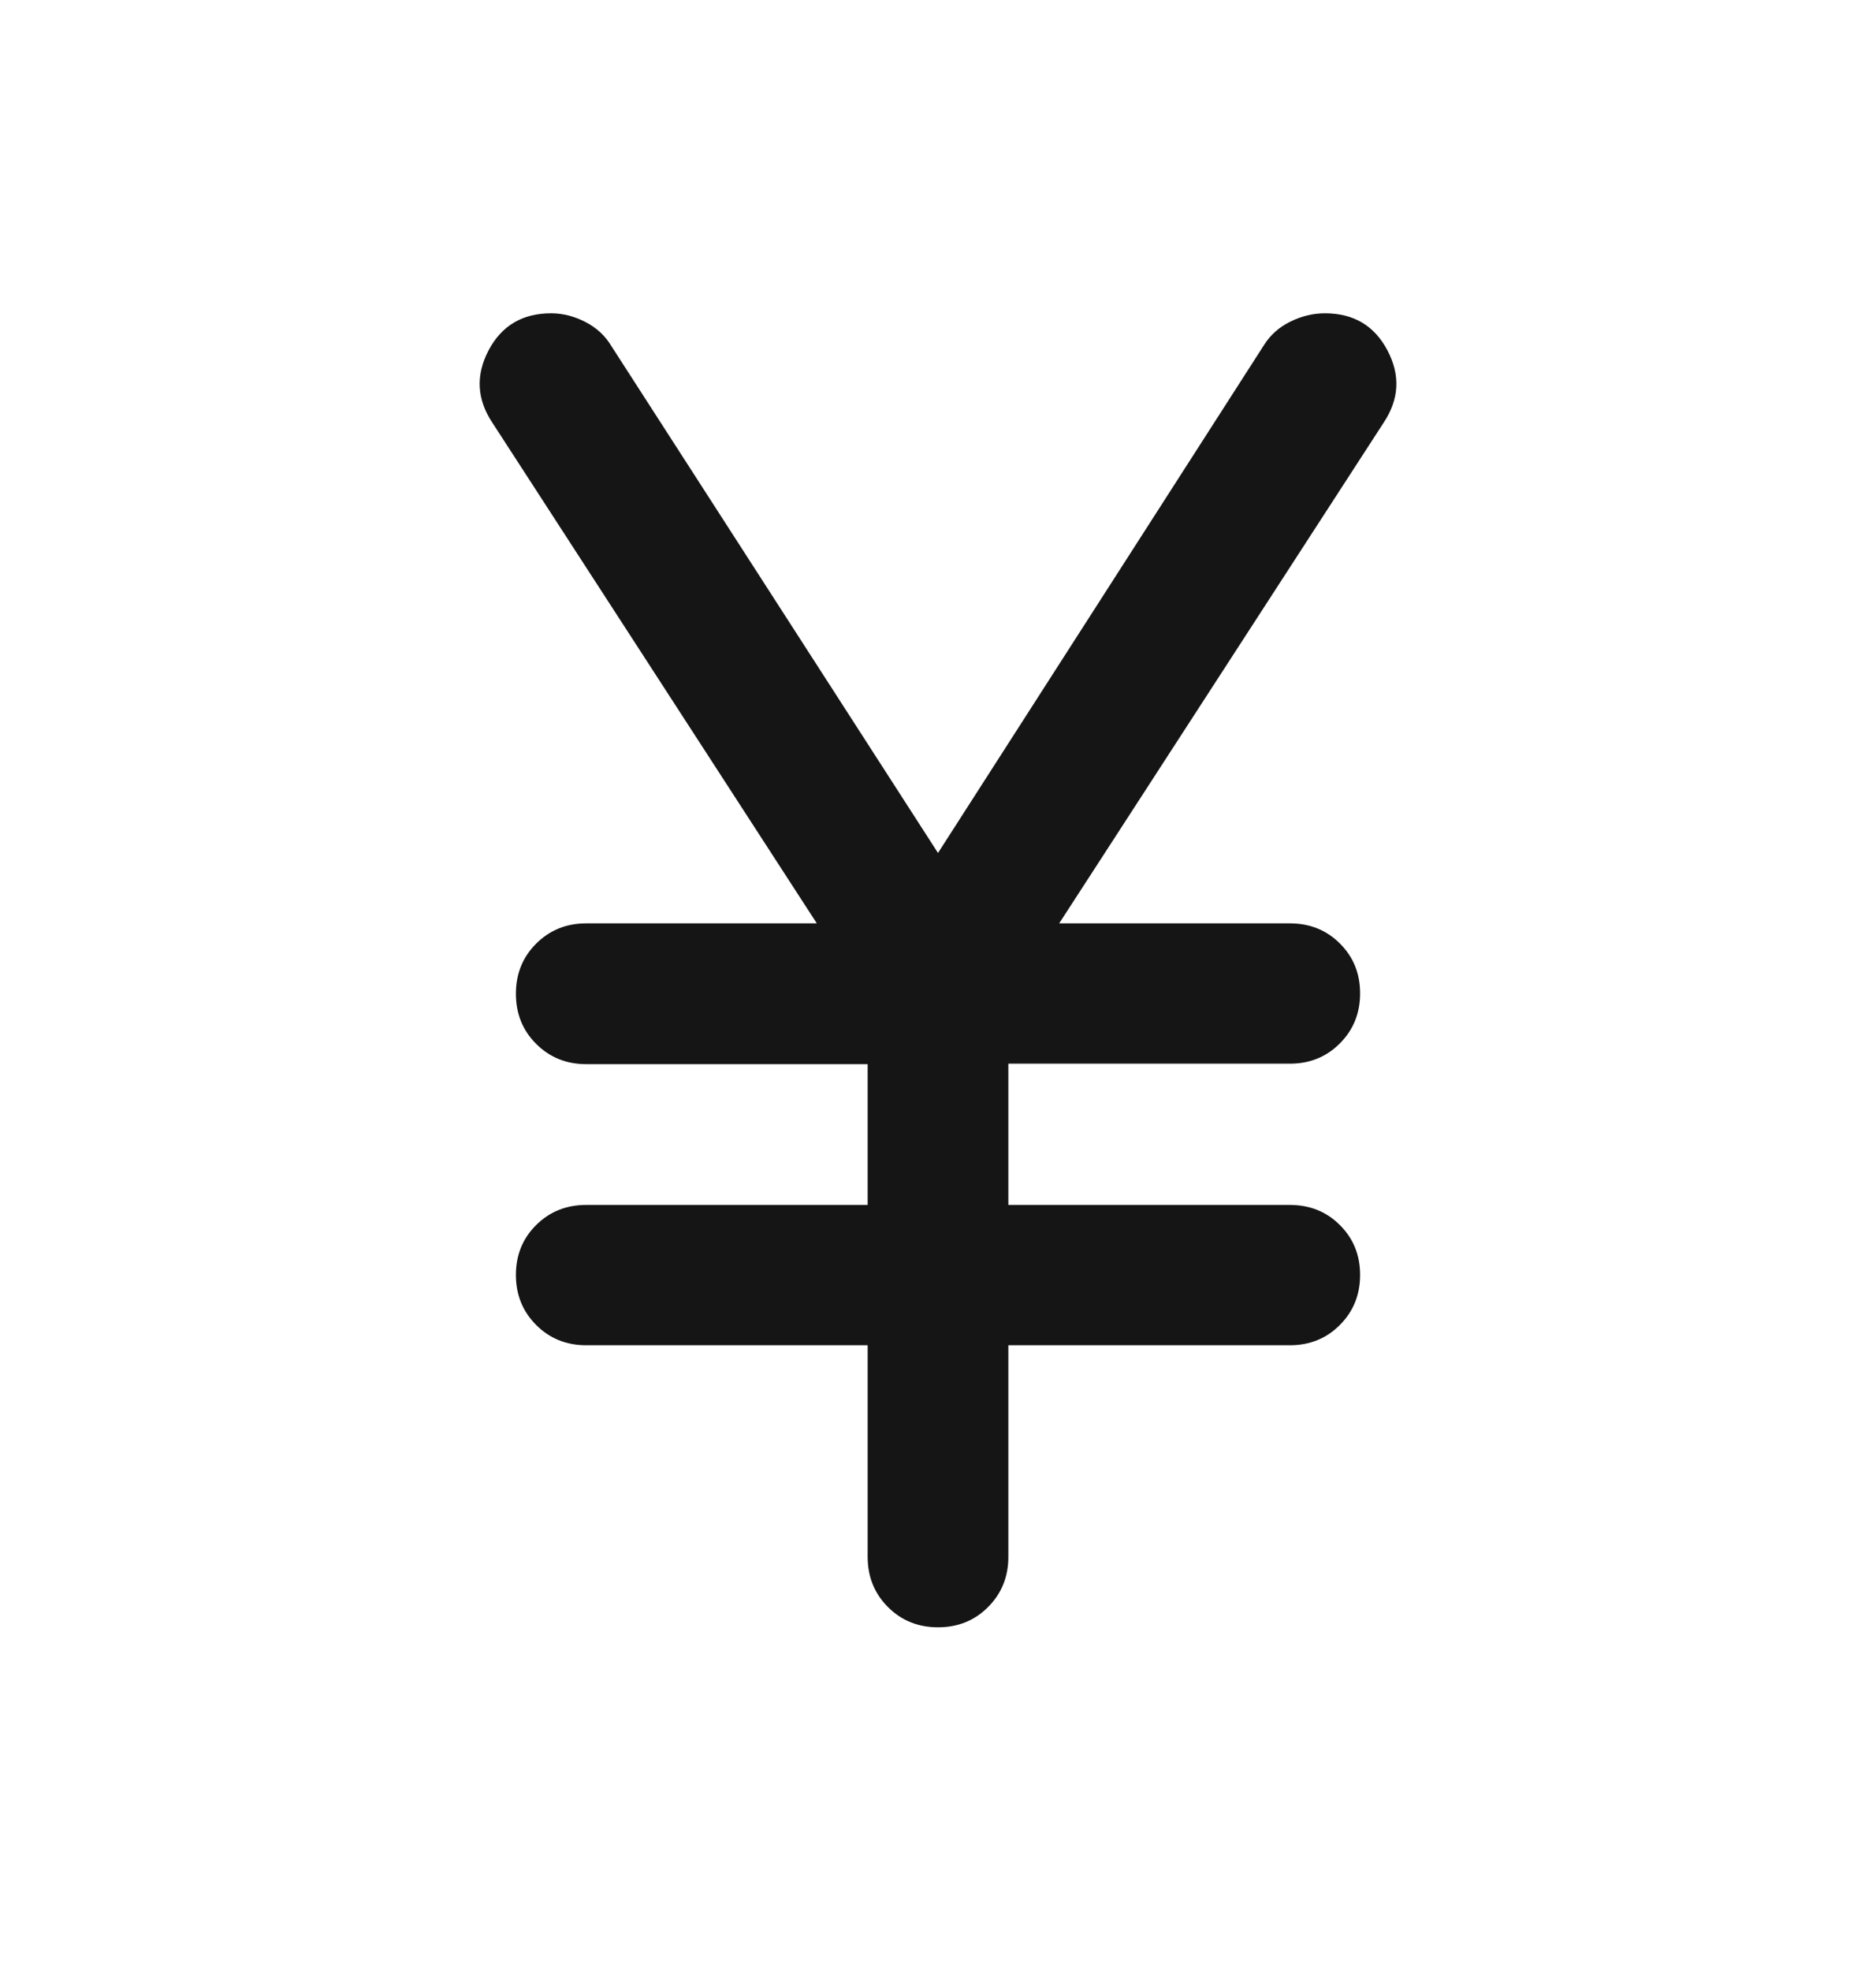 <svg width="20" height="21" viewBox="0 0 20 21" fill="none" xmlns="http://www.w3.org/2000/svg">
<mask id="mask0_835_7137" style="mask-type:alpha" maskUnits="userSpaceOnUse" x="0" y="0" width="20" height="21">
<rect y="0.338" width="20" height="20" fill="#D9D9D9"/>
</mask>
<g mask="url(#mask0_835_7137)">
<path d="M9.25 16.587V14.333H6.25C6.038 14.333 5.86 14.261 5.716 14.117C5.572 13.973 5.5 13.795 5.5 13.584C5.5 13.372 5.572 13.195 5.716 13.052C5.86 12.909 6.038 12.838 6.25 12.838H9.25V11.338H6.25C6.038 11.338 5.86 11.266 5.716 11.122C5.572 10.979 5.5 10.8 5.5 10.588C5.5 10.376 5.572 10.197 5.716 10.054C5.86 9.91 6.038 9.838 6.25 9.838H8.708L5.25 4.505C5.083 4.255 5.07 3.998 5.208 3.734C5.347 3.47 5.57 3.338 5.875 3.338C6 3.338 6.122 3.369 6.242 3.431C6.362 3.493 6.455 3.58 6.521 3.692L10 9.088L13.479 3.671C13.546 3.566 13.639 3.484 13.758 3.426C13.878 3.367 14 3.338 14.125 3.338C14.431 3.338 14.653 3.47 14.792 3.734C14.931 3.998 14.917 4.255 14.75 4.505L11.292 9.838H13.75C13.963 9.838 14.141 9.909 14.284 10.052C14.428 10.195 14.5 10.372 14.5 10.584C14.5 10.795 14.428 10.973 14.284 11.117C14.141 11.261 13.963 11.333 13.75 11.333H10.75V12.838H13.75C13.963 12.838 14.141 12.909 14.284 13.052C14.428 13.195 14.5 13.372 14.5 13.584C14.5 13.795 14.428 13.973 14.284 14.117C14.141 14.261 13.963 14.333 13.75 14.333H10.75V16.587C10.75 16.799 10.678 16.978 10.534 17.122C10.391 17.266 10.213 17.338 10 17.338C9.788 17.338 9.61 17.266 9.466 17.122C9.322 16.978 9.25 16.799 9.25 16.587Z" fill="#151515"/>
</g>
</svg>

